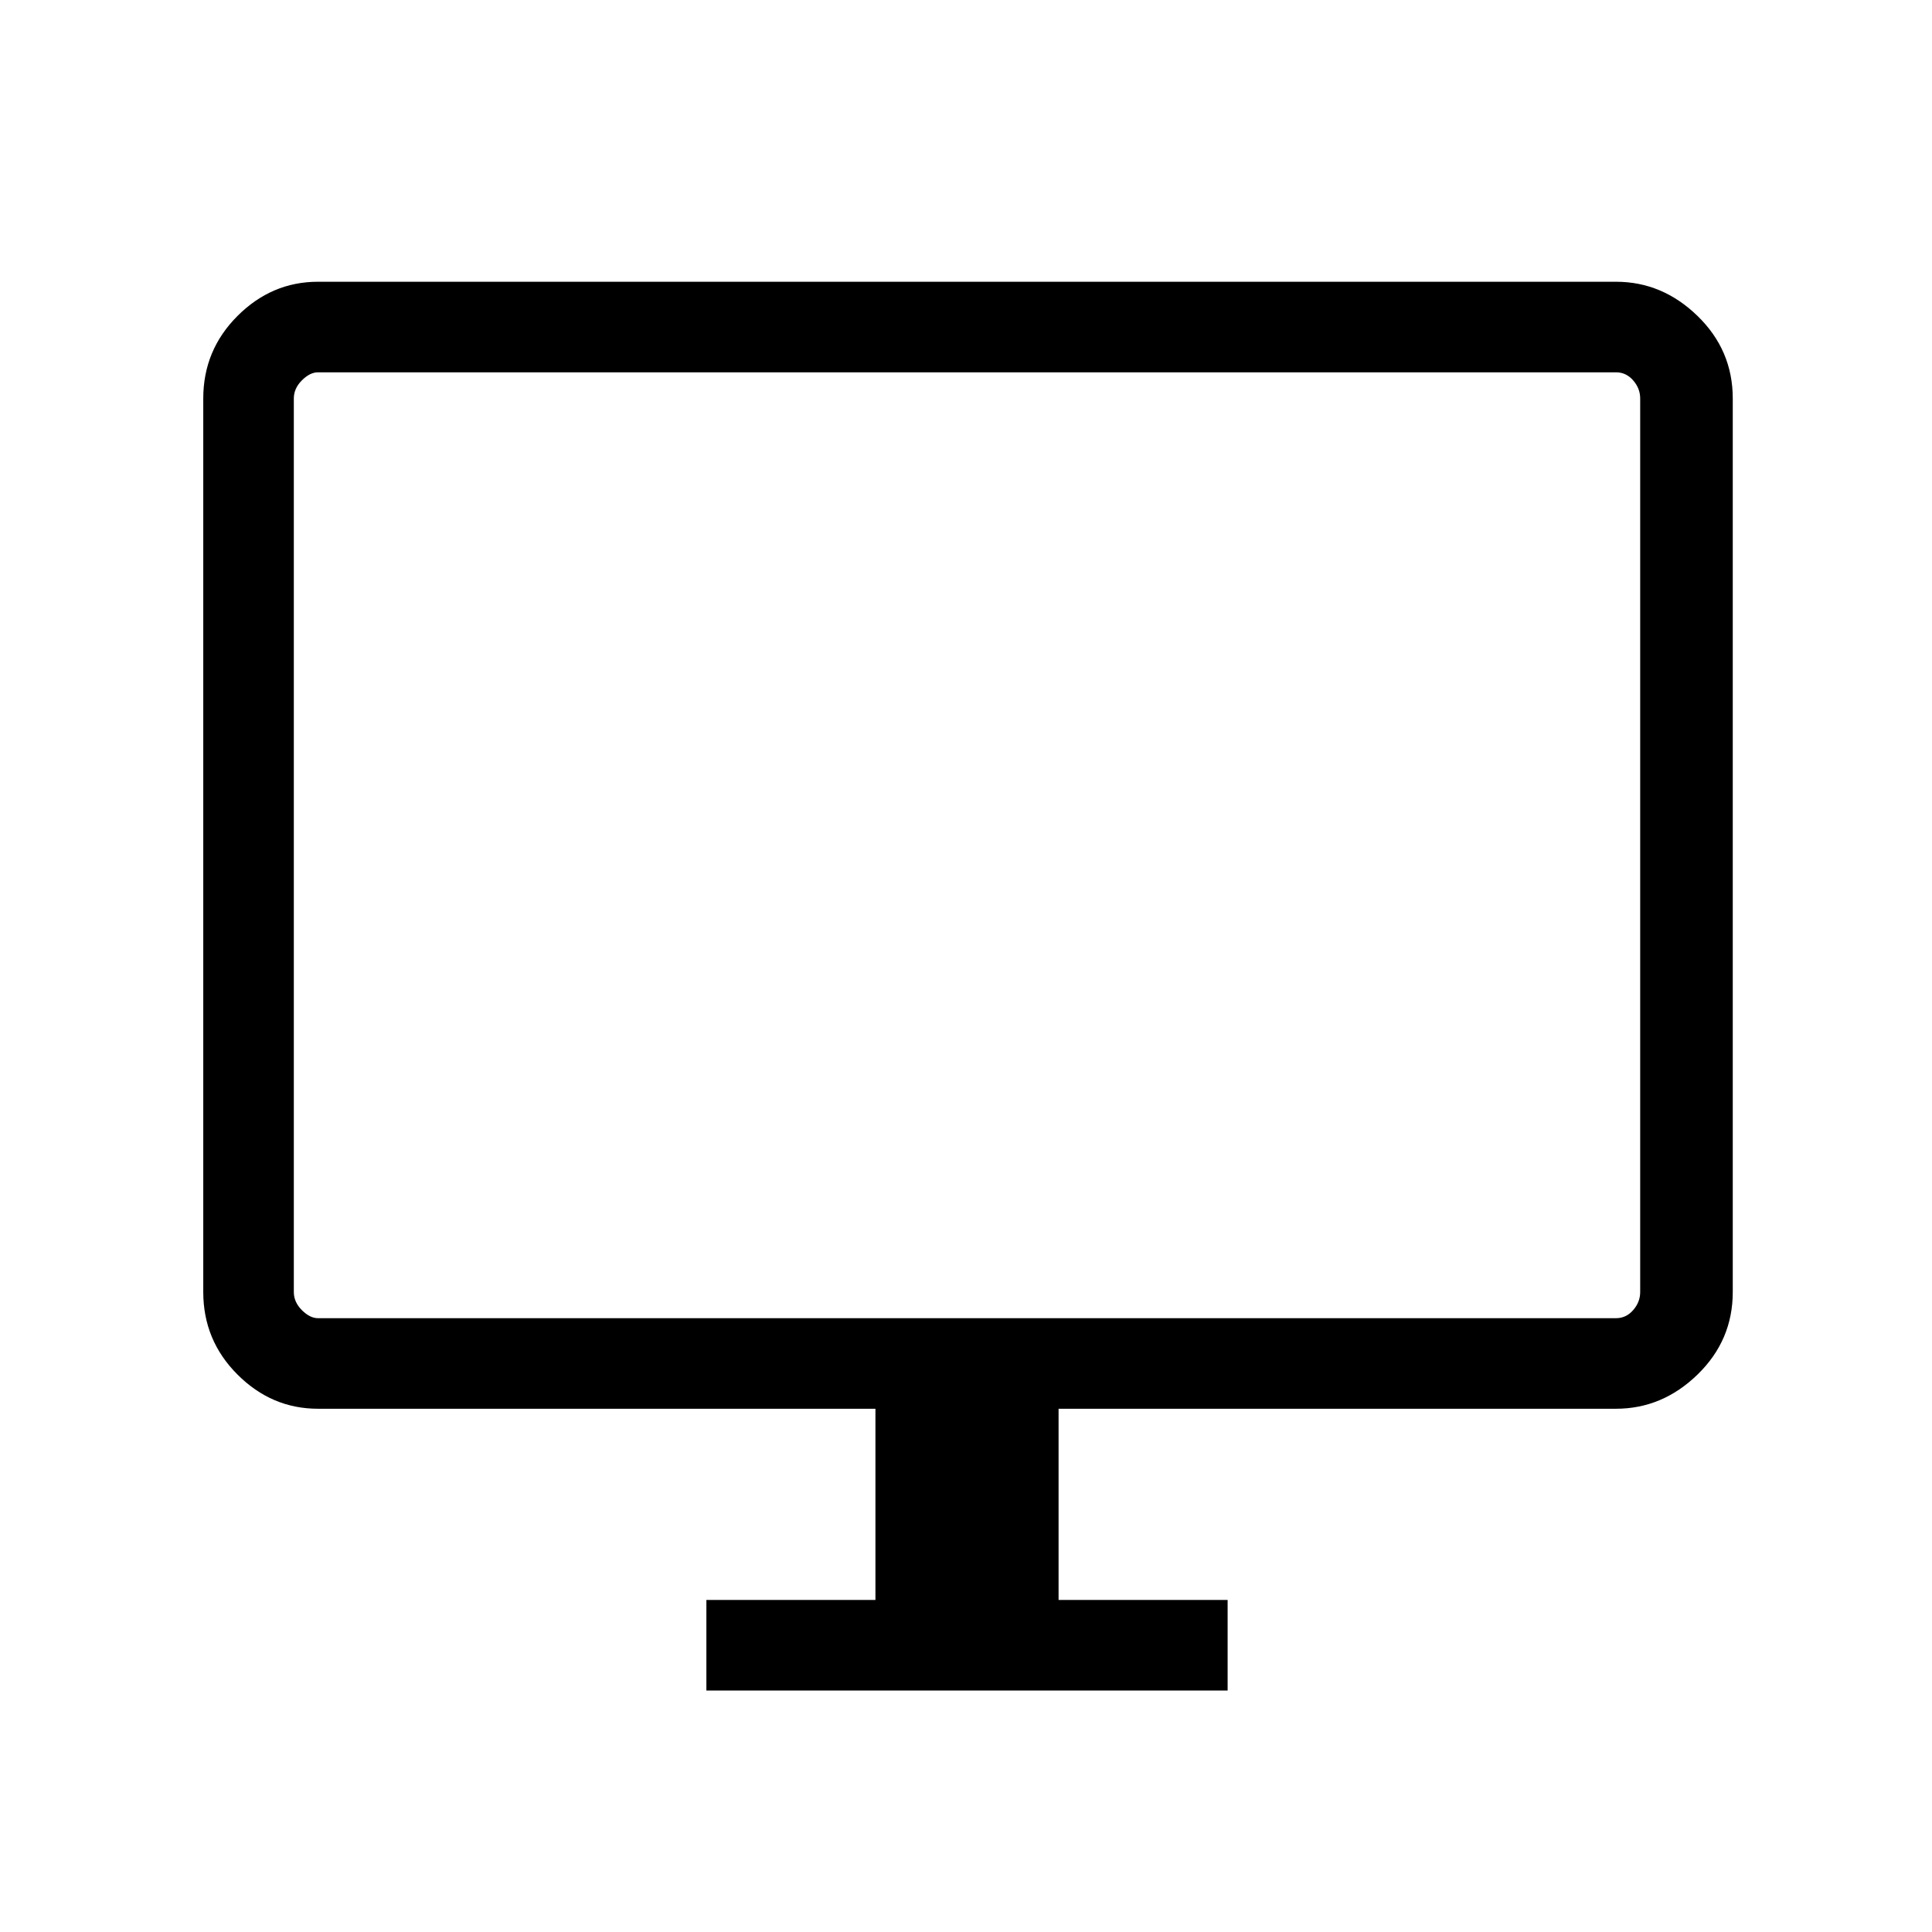 <svg xmlns="http://www.w3.org/2000/svg" viewBox="0 0 48 48"><path d="M17.55 42v-2.25h4.2V35H7.9q-1.15 0-2-.85-.85-.85-.85-2.05V9.9q0-1.2.85-2.05.85-.85 2-.85h32.25q1.15 0 2.025.85t.875 2.05v22.2q0 1.2-.875 2.05-.875.85-2.025.85H26.3v4.75h4.2V42ZM7.9 32.75h32.25q.25 0 .425-.2t.175-.45V9.9q0-.25-.175-.45t-.425-.2H7.9q-.2 0-.4.2t-.2.45v22.2q0 .25.2.45t.4.2Zm-.6 0V9.25v23.5Z"/></svg>
